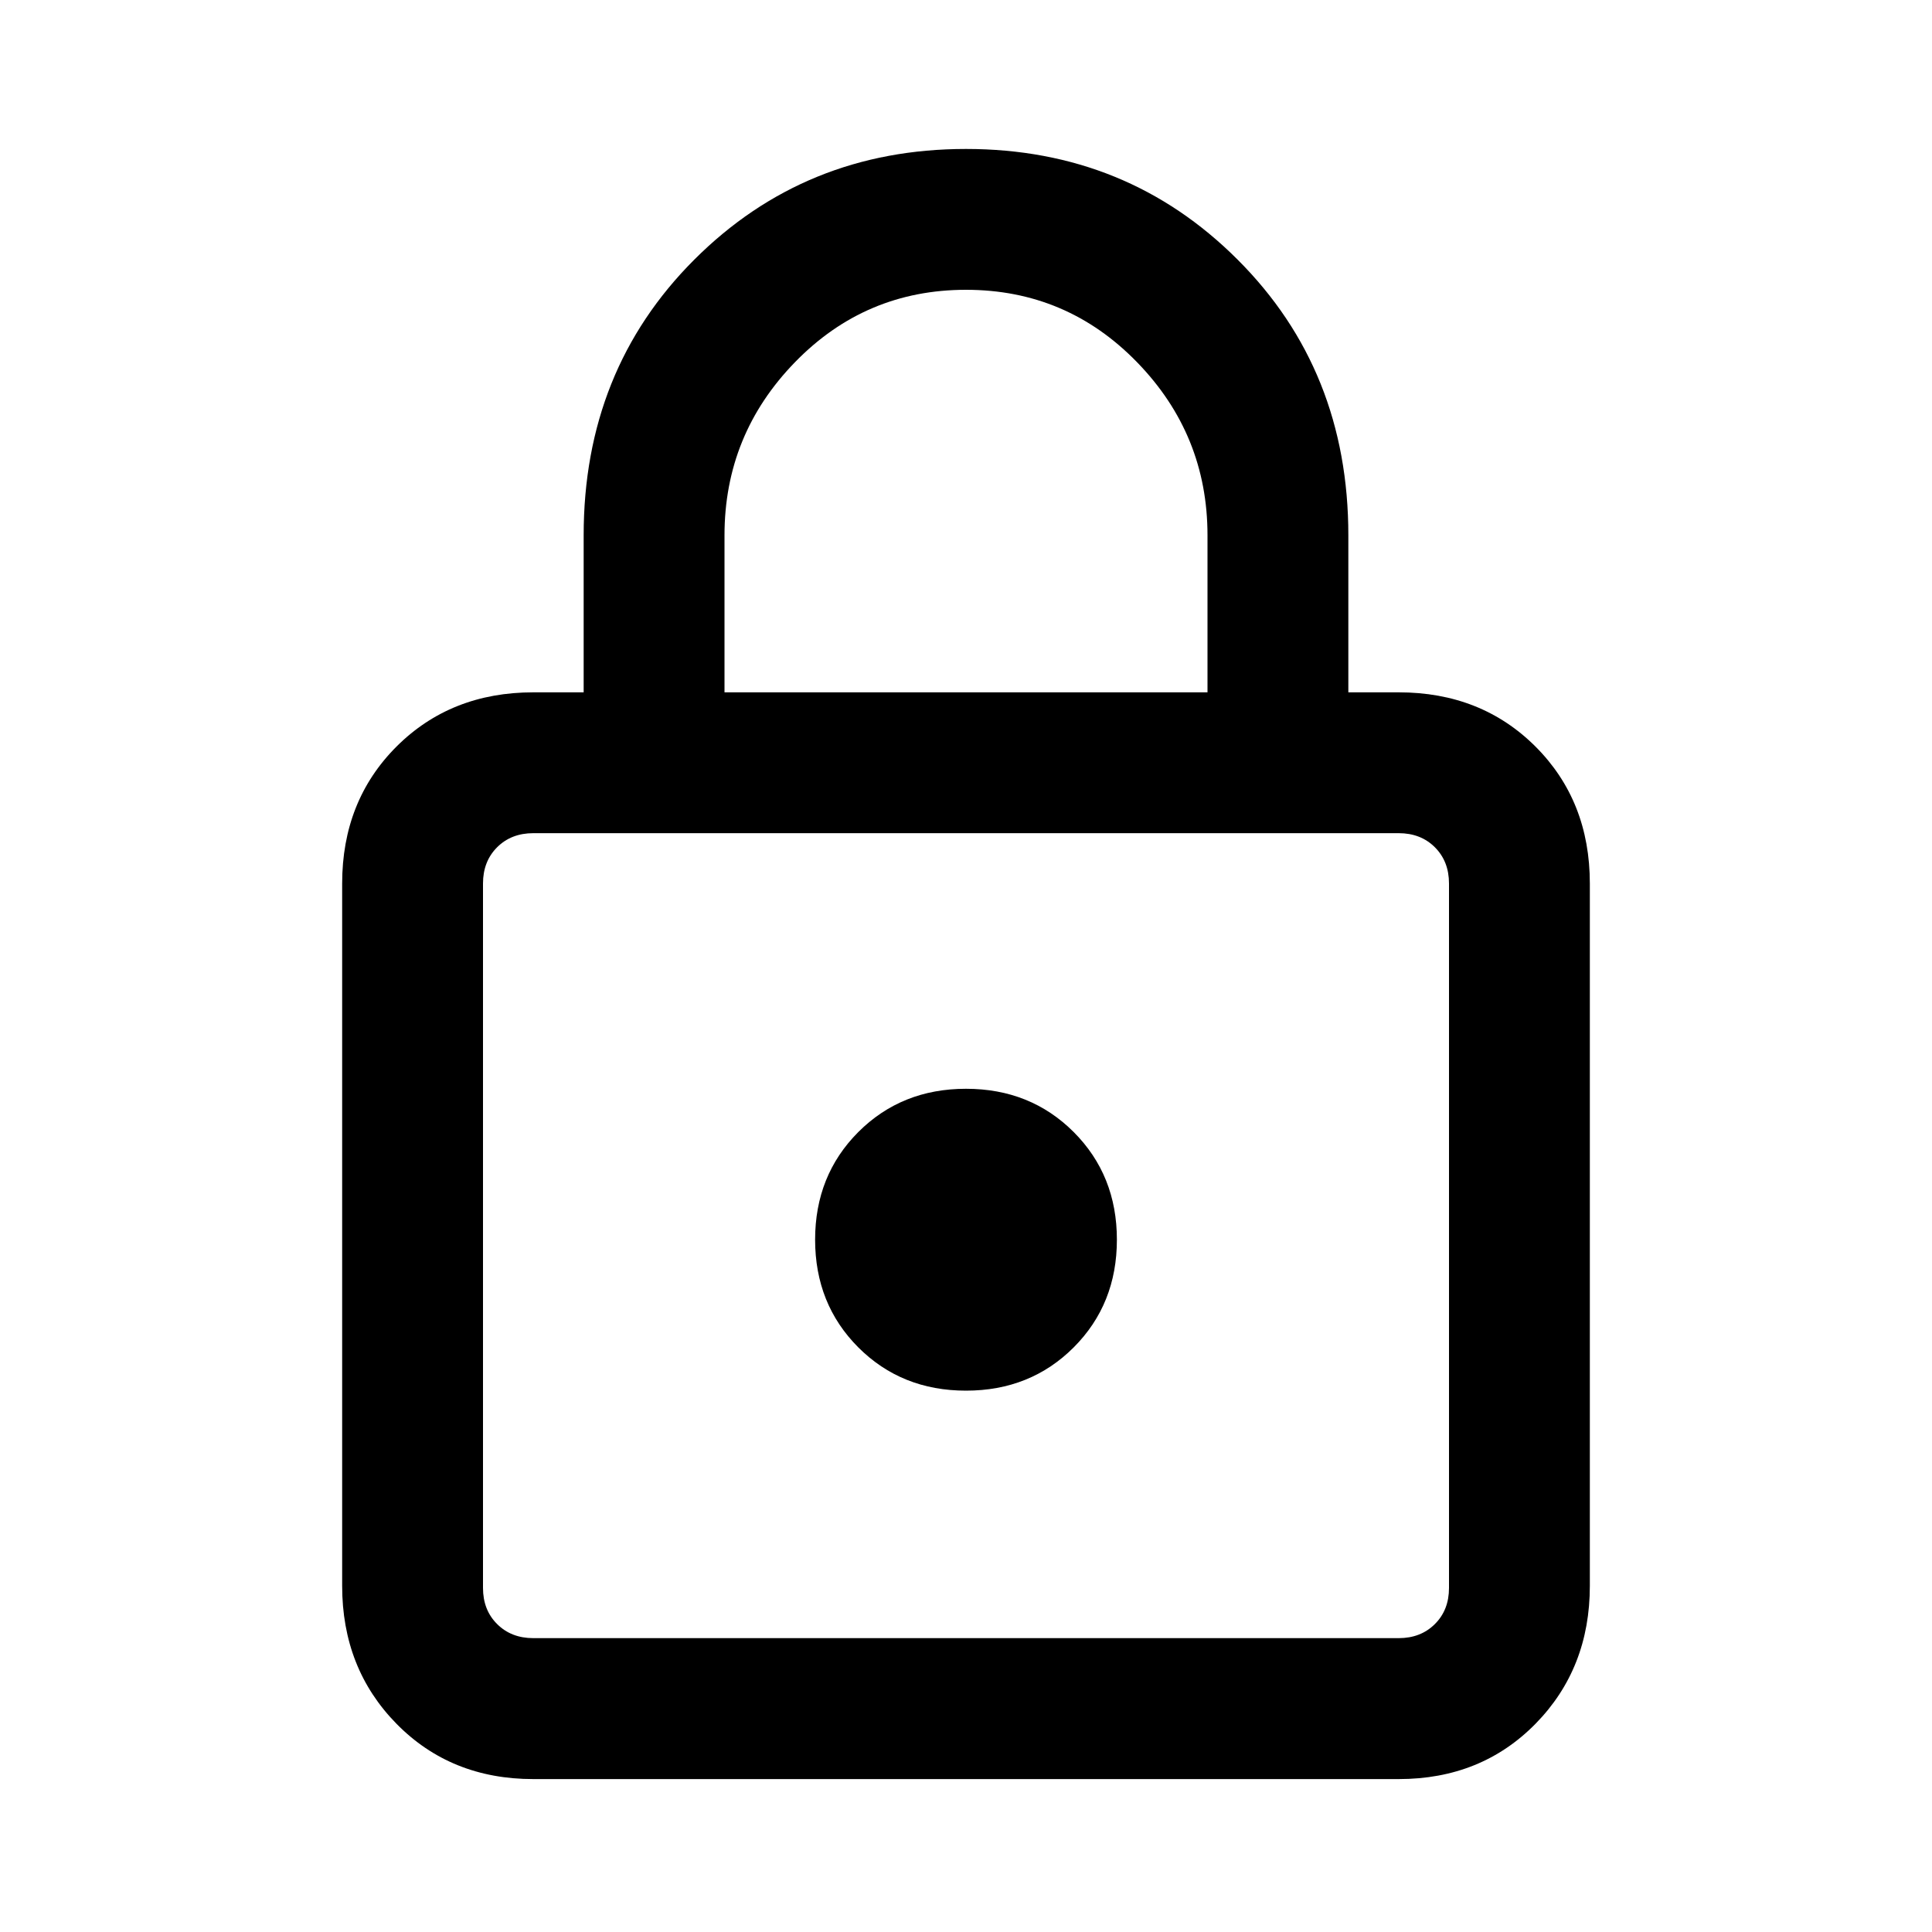 <svg xmlns="http://www.w3.org/2000/svg" height="20" width="20"><path d="M10 1.542Q11.667 1.542 12.812 2.688Q13.958 3.833 13.958 5.542V7.167H14.479Q15.333 7.167 15.896 7.729Q16.458 8.292 16.458 9.146V16.417Q16.458 17.271 15.896 17.844Q15.333 18.417 14.479 18.417H5.521Q4.667 18.417 4.104 17.844Q3.542 17.271 3.542 16.417V9.146Q3.542 8.292 4.104 7.729Q4.667 7.167 5.521 7.167H6.042V5.542Q6.042 3.833 7.187 2.688Q8.333 1.542 10 1.542ZM10 3Q8.958 3 8.229 3.75Q7.5 4.5 7.5 5.542V7.167H12.5V5.542Q12.5 4.5 11.771 3.75Q11.042 3 10 3ZM5.521 16.958H14.479Q14.708 16.958 14.854 16.812Q15 16.667 15 16.438V9.146Q15 8.917 14.854 8.771Q14.708 8.625 14.479 8.625H5.521Q5.292 8.625 5.146 8.771Q5 8.917 5 9.146V16.438Q5 16.667 5.146 16.812Q5.292 16.958 5.521 16.958ZM10 11.271Q9.333 11.271 8.885 11.719Q8.438 12.167 8.438 12.833Q8.438 13.5 8.885 13.948Q9.333 14.396 10 14.396Q10.667 14.396 11.115 13.948Q11.562 13.5 11.562 12.833Q11.562 12.167 11.115 11.719Q10.667 11.271 10 11.271ZM5 8.625Q5 8.625 5 8.771Q5 8.917 5 9.146V16.438Q5 16.667 5 16.812Q5 16.958 5 16.958Q5 16.958 5 16.812Q5 16.667 5 16.438V9.146Q5 8.917 5 8.771Q5 8.625 5 8.625Z"/></svg>